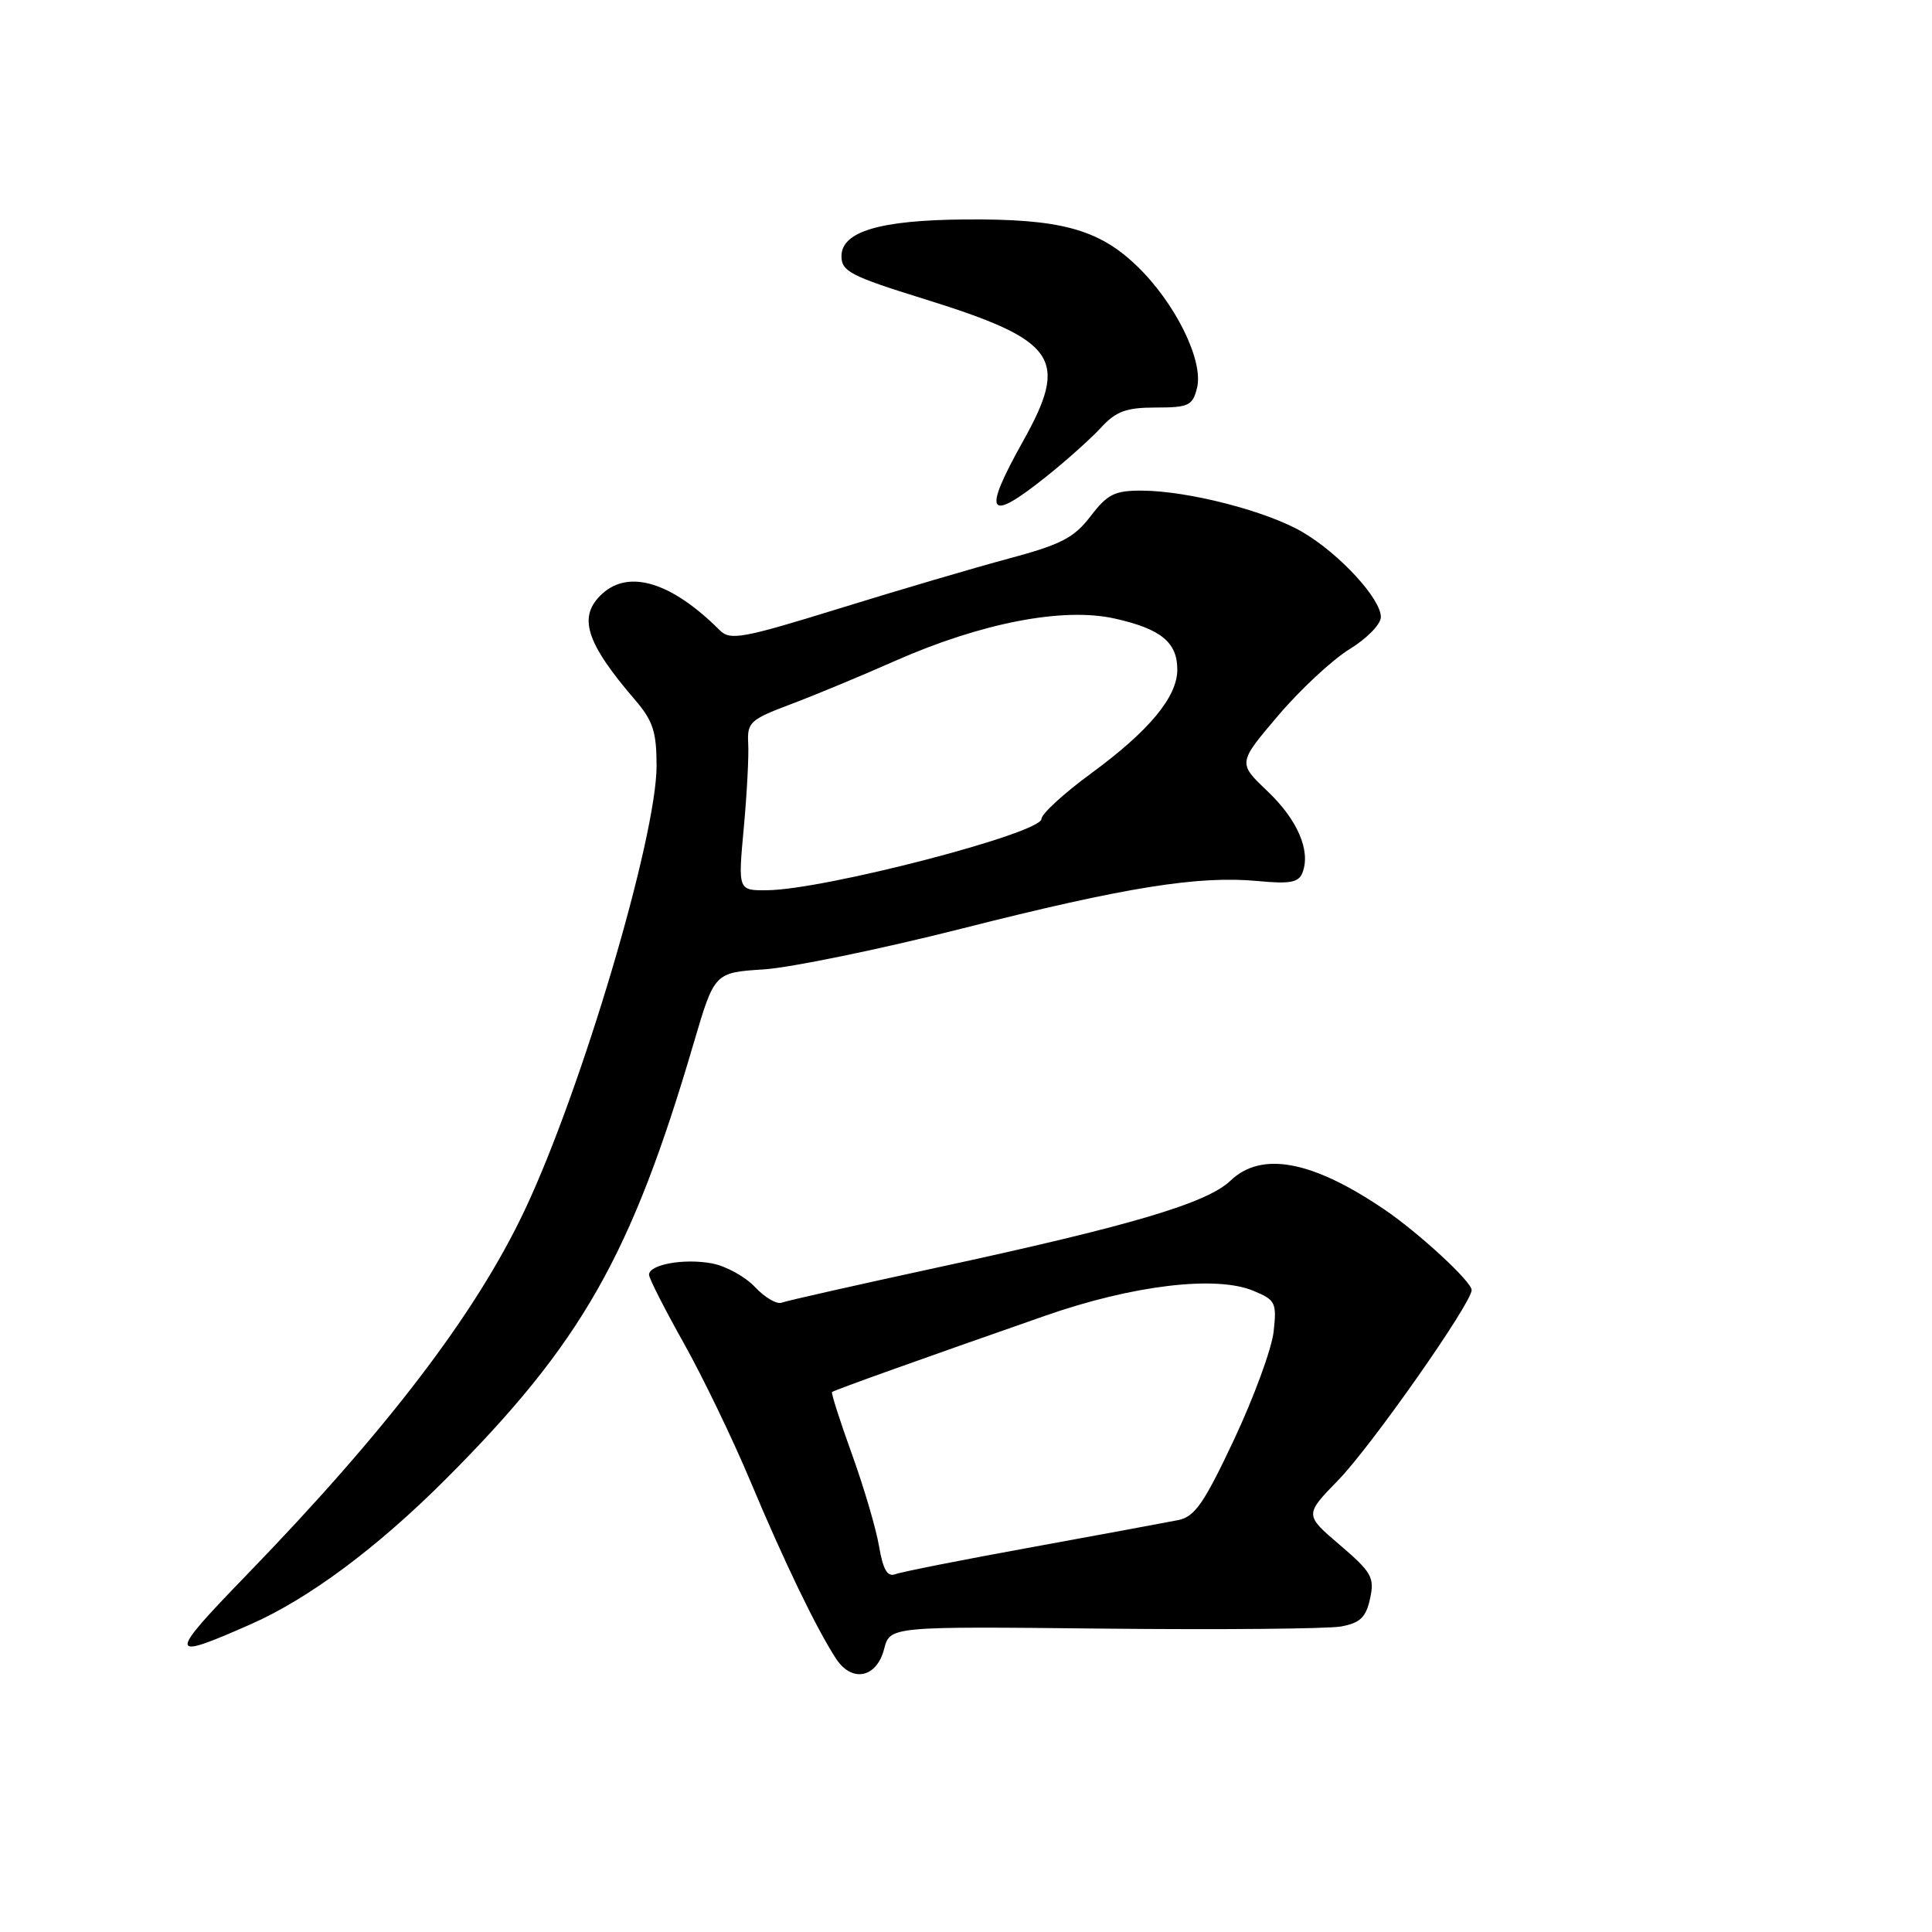 <?xml version="1.0" encoding="UTF-8" standalone="no"?>
<!DOCTYPE svg PUBLIC "-//W3C//DTD SVG 1.1//EN" "http://www.w3.org/Graphics/SVG/1.1/DTD/svg11.dtd" >
<svg xmlns="http://www.w3.org/2000/svg" xmlns:xlink="http://www.w3.org/1999/xlink" version="1.1" viewBox="0 0 256 256">
 <g >
 <path fill="currentColor"
d=" M 117.15 218.50 C 117.93 215.50 117.93 215.50 146.21 215.80 C 161.77 215.96 175.93 215.83 177.68 215.52 C 180.23 215.05 180.99 214.32 181.54 211.83 C 182.15 209.02 181.77 208.34 177.54 204.72 C 172.85 200.72 172.85 200.72 177.34 196.11 C 181.70 191.63 195.00 172.68 195.00 170.94 C 195.00 169.82 188.03 163.39 183.46 160.28 C 173.88 153.77 167.17 152.51 163.05 156.44 C 159.91 159.44 149.86 162.41 124.12 167.97 C 113.47 170.28 104.22 172.36 103.58 172.61 C 102.93 172.86 101.34 171.93 100.04 170.54 C 98.74 169.16 96.18 167.75 94.35 167.41 C 90.66 166.71 86.00 167.55 86.00 168.91 C 86.00 169.39 88.06 173.44 90.57 177.91 C 93.08 182.38 97.07 190.64 99.43 196.27 C 103.88 206.89 108.20 215.84 110.79 219.80 C 112.89 223.00 116.17 222.33 117.15 218.50 Z  M 33.27 215.20 C 40.92 211.82 49.96 205.09 58.98 196.08 C 77.04 178.01 83.64 166.43 91.93 138.18 C 94.67 128.87 94.67 128.87 101.21 128.45 C 104.80 128.21 116.64 125.78 127.50 123.03 C 149.19 117.53 158.85 115.99 166.76 116.75 C 170.95 117.15 172.09 116.93 172.59 115.62 C 173.70 112.73 171.94 108.63 167.93 104.82 C 164.02 101.10 164.02 101.10 169.38 94.80 C 172.33 91.33 176.59 87.38 178.85 86.00 C 181.10 84.62 182.96 82.73 182.97 81.78 C 183.01 79.37 177.49 73.37 172.60 70.51 C 167.85 67.72 157.43 65.04 151.30 65.01 C 147.69 65.00 146.74 65.48 144.51 68.40 C 142.32 71.26 140.61 72.15 133.71 74.00 C 129.19 75.21 119.07 78.19 111.20 80.63 C 98.33 84.61 96.75 84.89 95.37 83.51 C 89.04 77.18 83.40 75.42 79.83 78.65 C 76.51 81.66 77.56 85.08 84.18 92.78 C 86.52 95.51 87.00 96.99 87.00 101.47 C 87.00 110.94 77.06 144.43 69.51 160.39 C 63.03 174.09 51.30 189.47 32.66 208.71 C 22.13 219.58 22.18 220.11 33.27 215.20 Z  M 138.66 63.13 C 141.32 61.01 144.59 58.08 145.92 56.63 C 147.90 54.49 149.24 54.00 153.16 54.00 C 157.49 54.00 158.03 53.75 158.61 51.41 C 159.52 47.80 155.71 40.09 150.61 35.21 C 145.54 30.34 140.44 28.97 127.81 29.08 C 116.58 29.17 111.50 30.68 111.50 33.95 C 111.50 35.96 112.74 36.60 122.50 39.63 C 140.07 45.10 141.71 47.46 135.57 58.44 C 130.10 68.22 130.86 69.37 138.66 63.13 Z  M 116.48 204.90 C 116.09 202.57 114.47 197.07 112.88 192.67 C 111.29 188.27 110.11 184.57 110.25 184.45 C 110.51 184.21 121.91 180.13 138.50 174.34 C 150.05 170.30 161.11 168.97 166.06 171.03 C 169.02 172.25 169.19 172.60 168.76 176.47 C 168.50 178.75 166.14 185.17 163.52 190.75 C 159.54 199.21 158.31 200.98 156.12 201.42 C 154.68 201.71 145.97 203.32 136.78 205.00 C 127.58 206.67 119.41 208.29 118.63 208.59 C 117.59 208.99 117.01 207.99 116.48 204.90 Z  M 98.55 109.75 C 98.97 105.21 99.24 100.15 99.14 98.50 C 98.99 95.72 99.40 95.34 104.74 93.33 C 107.91 92.14 114.12 89.56 118.54 87.60 C 130.01 82.53 140.86 80.43 147.70 81.96 C 153.83 83.33 156.00 85.10 156.00 88.73 C 156.00 92.34 152.28 96.83 144.59 102.47 C 140.96 105.13 138.00 107.85 138.00 108.51 C 138.00 110.41 109.20 117.90 101.65 117.96 C 97.79 118.00 97.79 118.00 98.55 109.75 Z "/>
</g>
</svg>